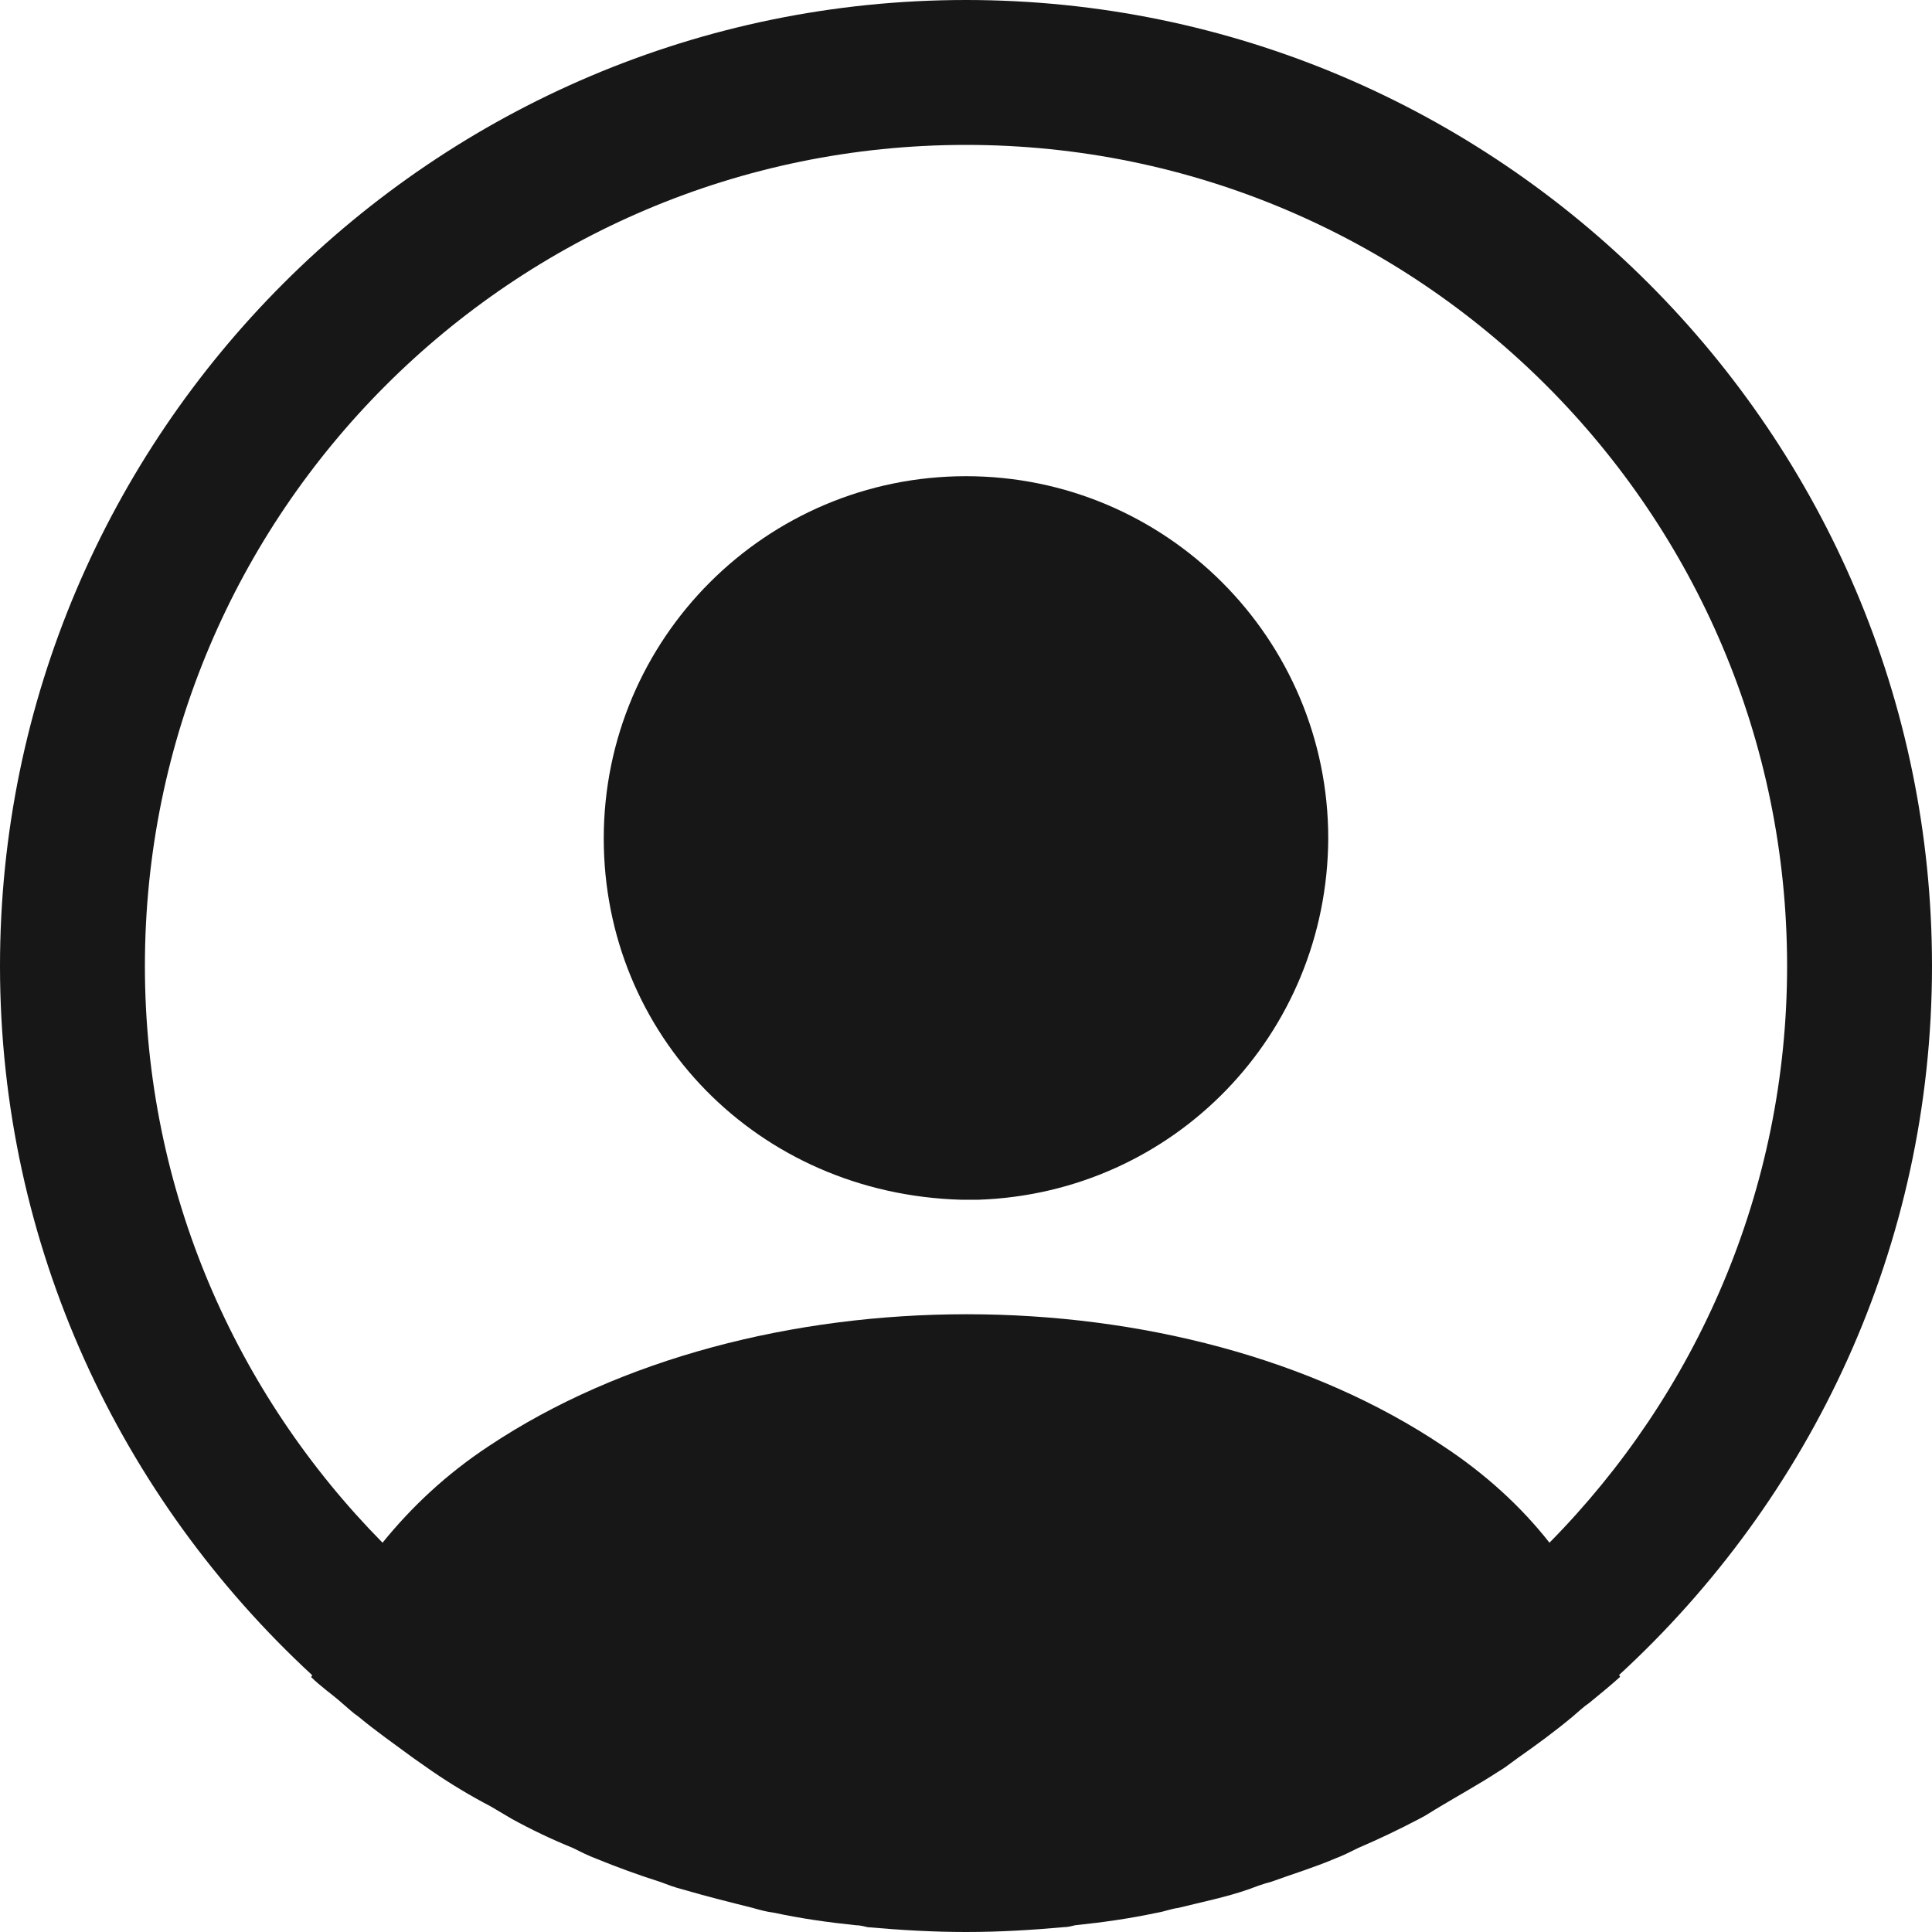<svg width="50" height="50" viewBox="0 0 50 50" fill="none" xmlns="http://www.w3.org/2000/svg">
<path d="M50 25C50 11.225 38.775 0 25 0C11.225 0 0 11.225 0 25C0 32.25 3.125 38.775 8.075 43.35C8.075 43.375 8.075 43.375 8.05 43.4C8.3 43.65 8.6 43.85 8.85 44.075C9 44.2 9.125 44.325 9.275 44.425C9.725 44.8 10.225 45.15 10.7 45.5C10.875 45.625 11.025 45.725 11.2 45.85C11.675 46.175 12.175 46.475 12.7 46.75C12.875 46.85 13.075 46.975 13.25 47.075C13.75 47.35 14.275 47.6 14.825 47.825C15.025 47.925 15.225 48.025 15.425 48.1C15.975 48.325 16.525 48.525 17.075 48.7C17.275 48.775 17.475 48.85 17.675 48.9C18.275 49.075 18.875 49.225 19.475 49.375C19.65 49.425 19.825 49.475 20.025 49.5C20.725 49.65 21.425 49.75 22.15 49.825C22.25 49.825 22.35 49.85 22.45 49.875C23.3 49.95 24.15 50 25 50C25.85 50 26.7 49.95 27.525 49.875C27.625 49.875 27.725 49.85 27.825 49.825C28.55 49.75 29.25 49.65 29.95 49.5C30.125 49.475 30.3 49.4 30.5 49.375C31.1 49.225 31.725 49.1 32.3 48.9C32.5 48.825 32.7 48.75 32.9 48.7C33.45 48.5 34.025 48.325 34.55 48.1C34.75 48.025 34.95 47.925 35.15 47.825C35.675 47.6 36.2 47.35 36.725 47.075C36.925 46.975 37.1 46.85 37.275 46.75C37.775 46.45 38.275 46.175 38.775 45.85C38.95 45.75 39.1 45.625 39.275 45.5C39.775 45.15 40.25 44.8 40.7 44.425C40.85 44.3 40.975 44.175 41.125 44.075C41.4 43.85 41.675 43.625 41.925 43.4C41.925 43.375 41.925 43.375 41.9 43.35C46.875 38.775 50 32.25 50 25ZM37.35 37.425C30.575 32.875 19.475 32.875 12.65 37.425C11.55 38.15 10.65 39 9.9 39.925C6.1 36.075 3.75 30.8 3.75 25C3.75 13.275 13.275 3.75 25 3.75C36.725 3.75 46.25 13.275 46.25 25C46.25 30.8 43.9 36.075 40.1 39.925C39.375 39 38.45 38.15 37.35 37.425Z" fill="#171717"/>
<path d="M25 12.324C19.825 12.324 15.625 16.524 15.625 21.699C15.625 26.774 19.6 30.899 24.875 31.049C24.95 31.049 25.05 31.049 25.1 31.049C25.15 31.049 25.225 31.049 25.275 31.049C25.3 31.049 25.325 31.049 25.325 31.049C30.375 30.874 34.35 26.774 34.375 21.699C34.375 16.524 30.175 12.324 25 12.324Z" fill="#171717"/>
</svg>
